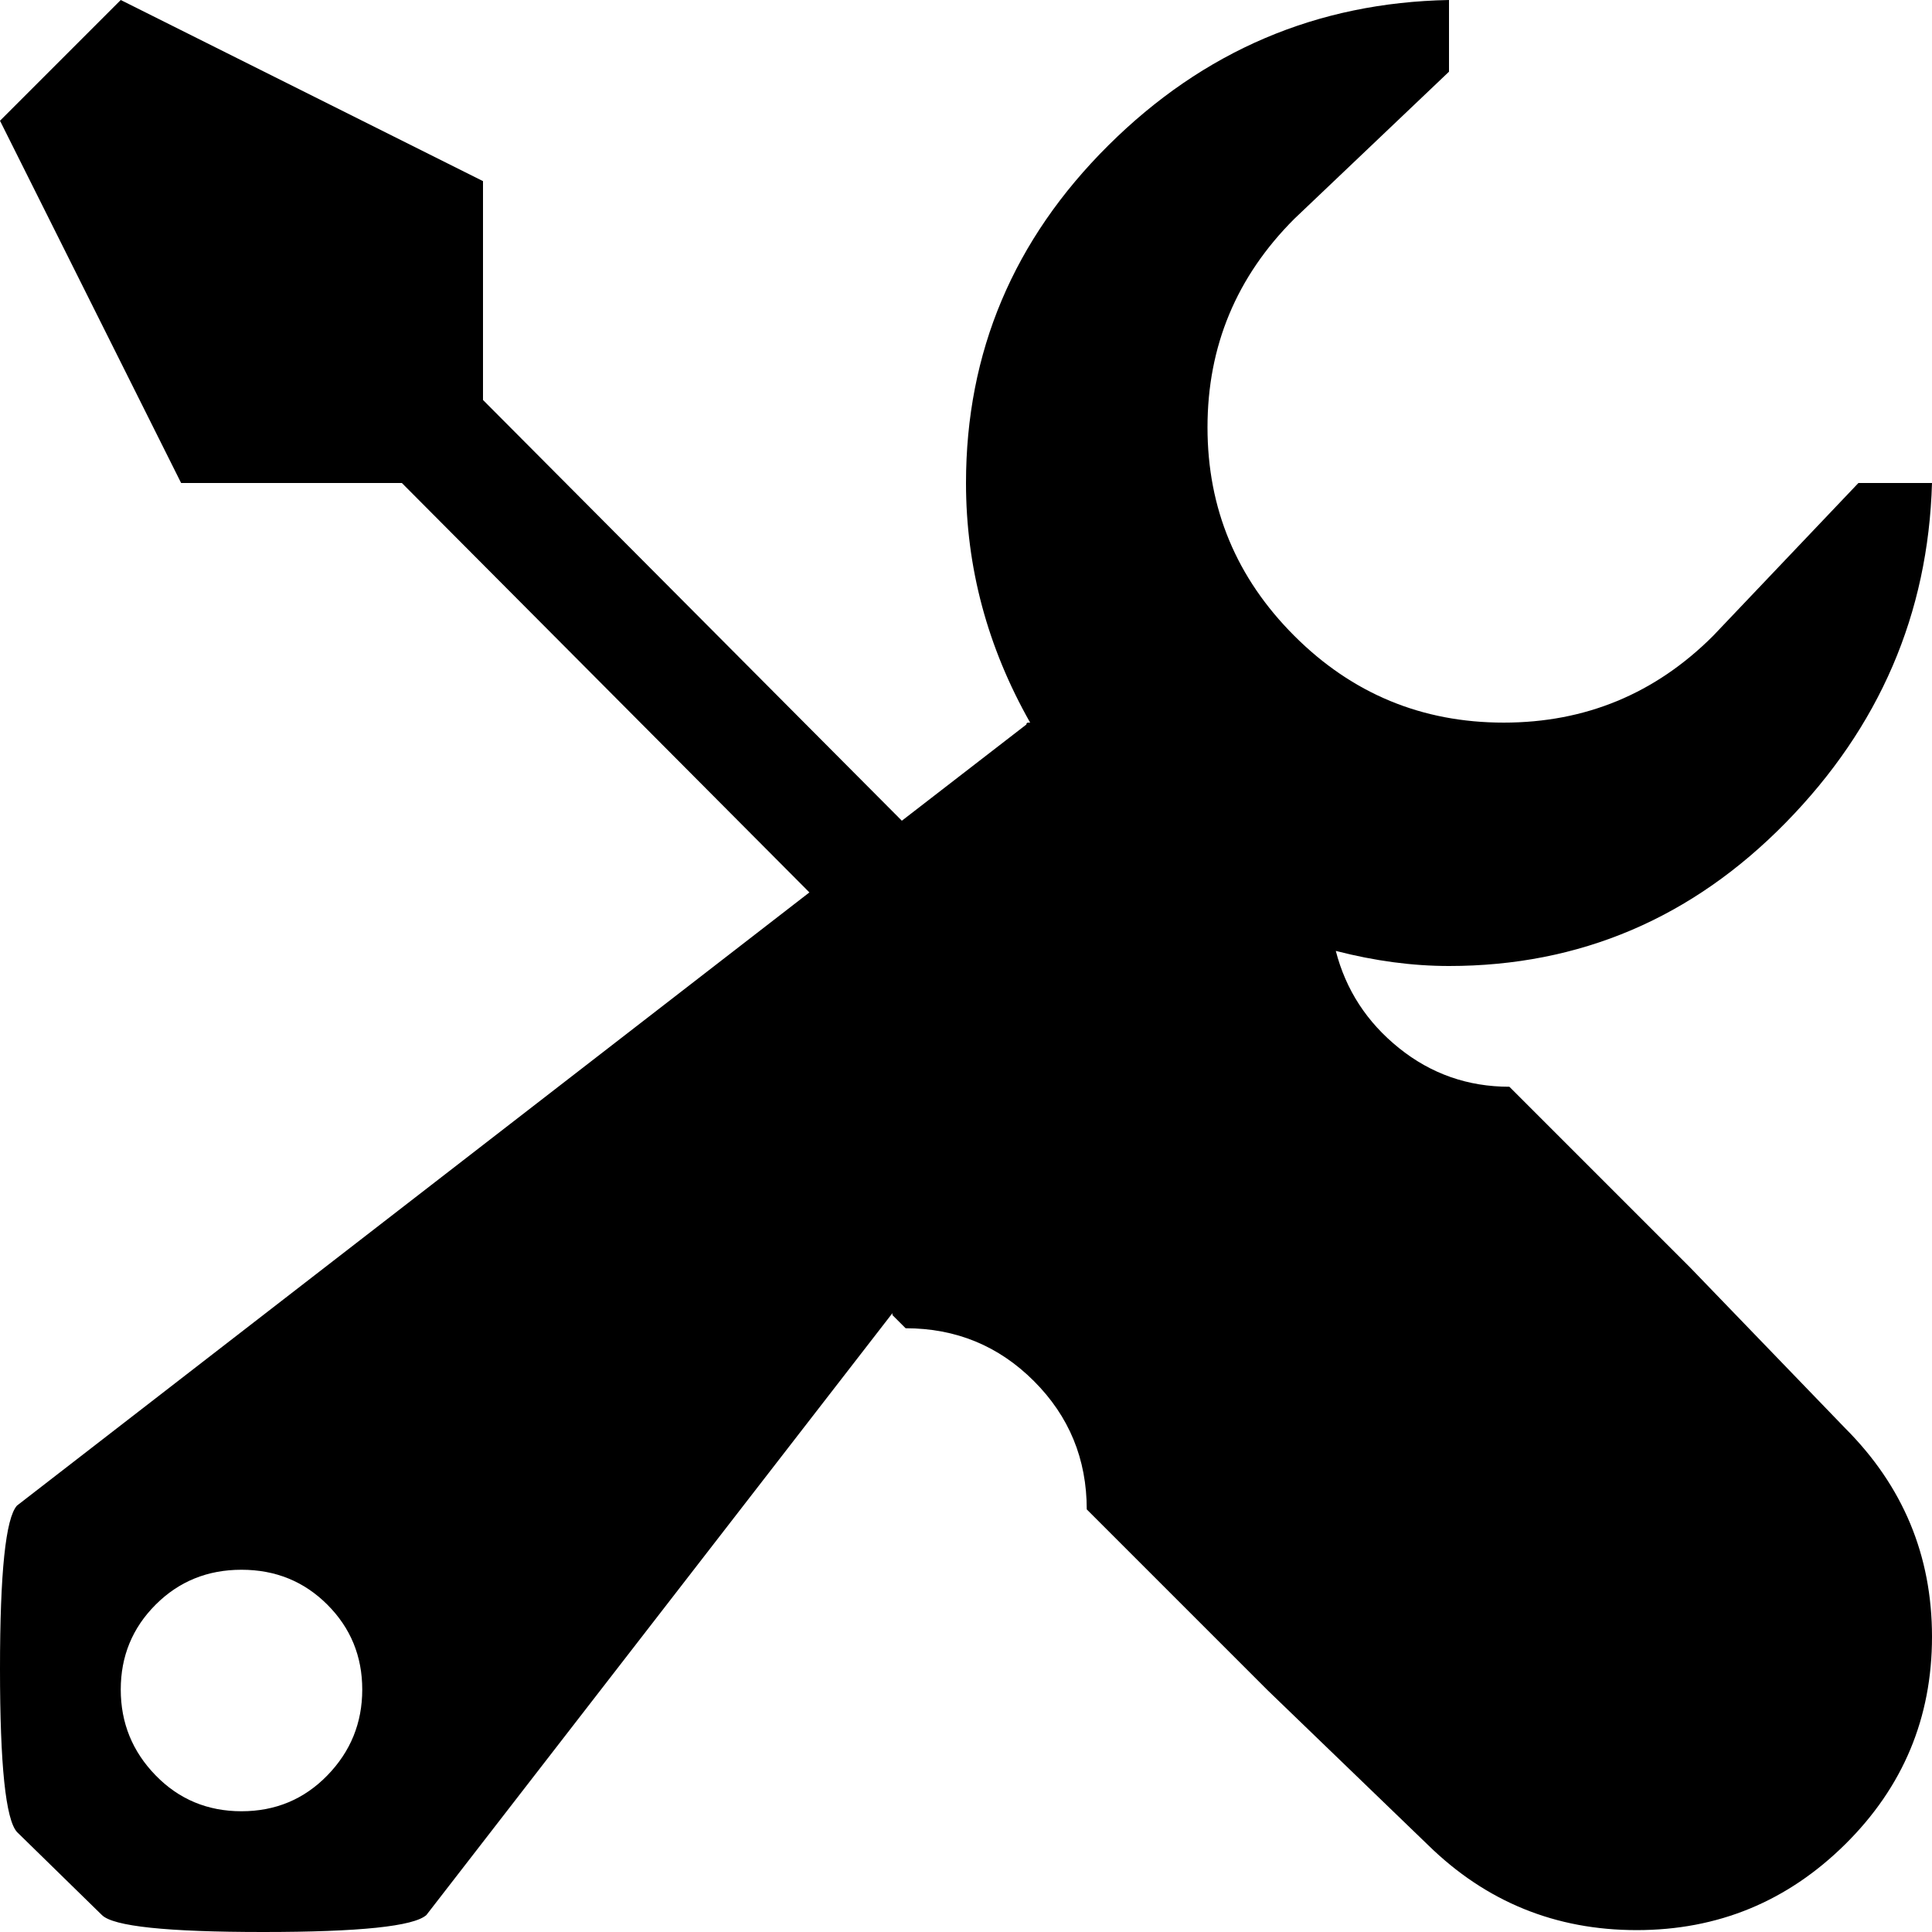 <svg xmlns="http://www.w3.org/2000/svg" xmlns:xlink="http://www.w3.org/1999/xlink" width="1024" height="1024" viewBox="0 0 1024 1024"><path fill="currentColor" d="M1024 256q-3 104-77.5 180T768 512q-29 0-60-8q8 31 33.5 51.5T800 576l96 96l82 85q46 46 46 110.5t-46 110t-110.5 45.5T757 978l-85-82l-96-96q0-40-28-68t-68-28l-7-7v-1l-247 319q-10 9-86.5 9t-85.5-9L9 971q-9-10-9-86.5T9 798l420-325l-216-217H96L0 64L64 0l192 96v116l222 223l66-51q0-1 1-1h1q-34-60-34-127q0-104 75.5-179T768 0v38l-82 78q-46 46-46 110.5T686 337t111 46t111-46l77-81zM128 832q-27 0-45.5 18.5t-18.5 45T82.5 941t45.5 19t45.5-19t18.5-45.5t-18.5-45T128 832"/></svg>